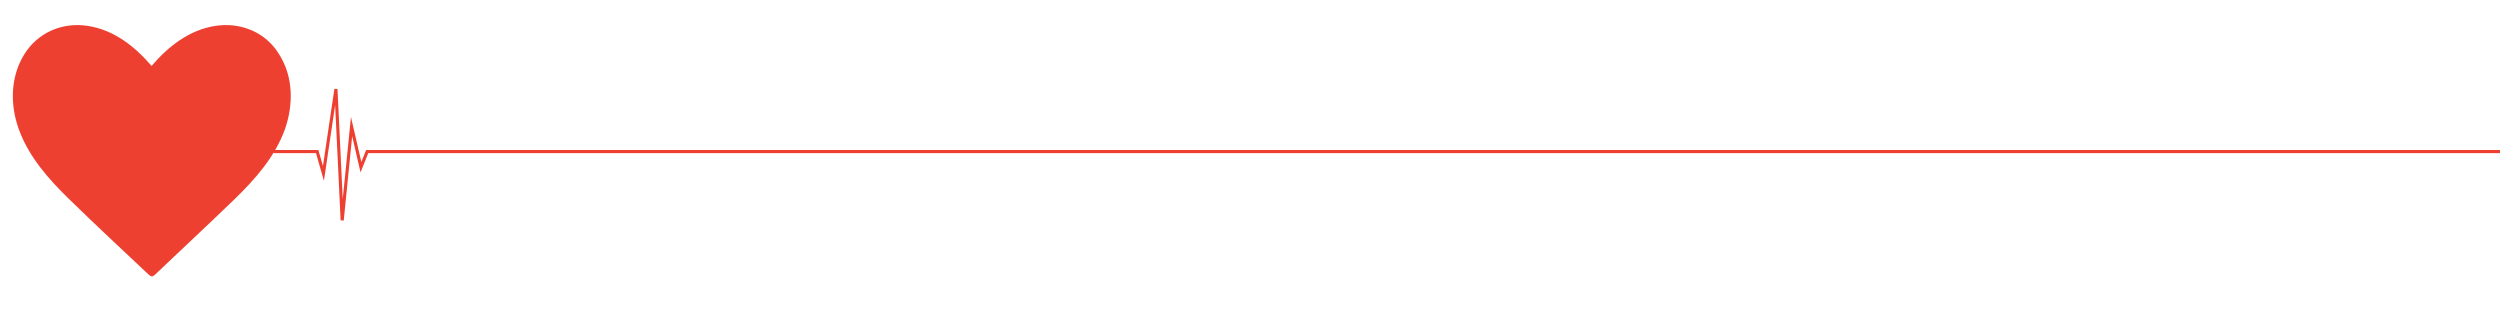 <svg xmlns="http://www.w3.org/2000/svg" viewBox="0 0 800 100">
  <path fill="#ee4031" d="M89.4 17.5C85.1 10.3 77 7 68.8 8.3c-8.3 1.3-15 6.6-20.3 12.8-5.3-6.2-12-11.5-20.3-12.8-8.1-1.3-16.1 2-20.5 9.2S3.2 33.5 6 41.3c3.2 8.9 9.6 16.1 16.3 22.6 8.3 8.1 16.8 16 25.3 24 .8.7 1.2.7 2 0 8.4-8 16.9-15.9 25.3-24 6.7-6.5 13.1-13.7 16.3-22.6 2.7-7.8 2.7-16.6-1.8-23.8z"/>
  <path fill="none" stroke="#ee4031" stroke-miterlimit="10" d="M87.5 48.5h14l2 7 4-27 2 42 3-30 3 13 2-5h683"/>
</svg>
